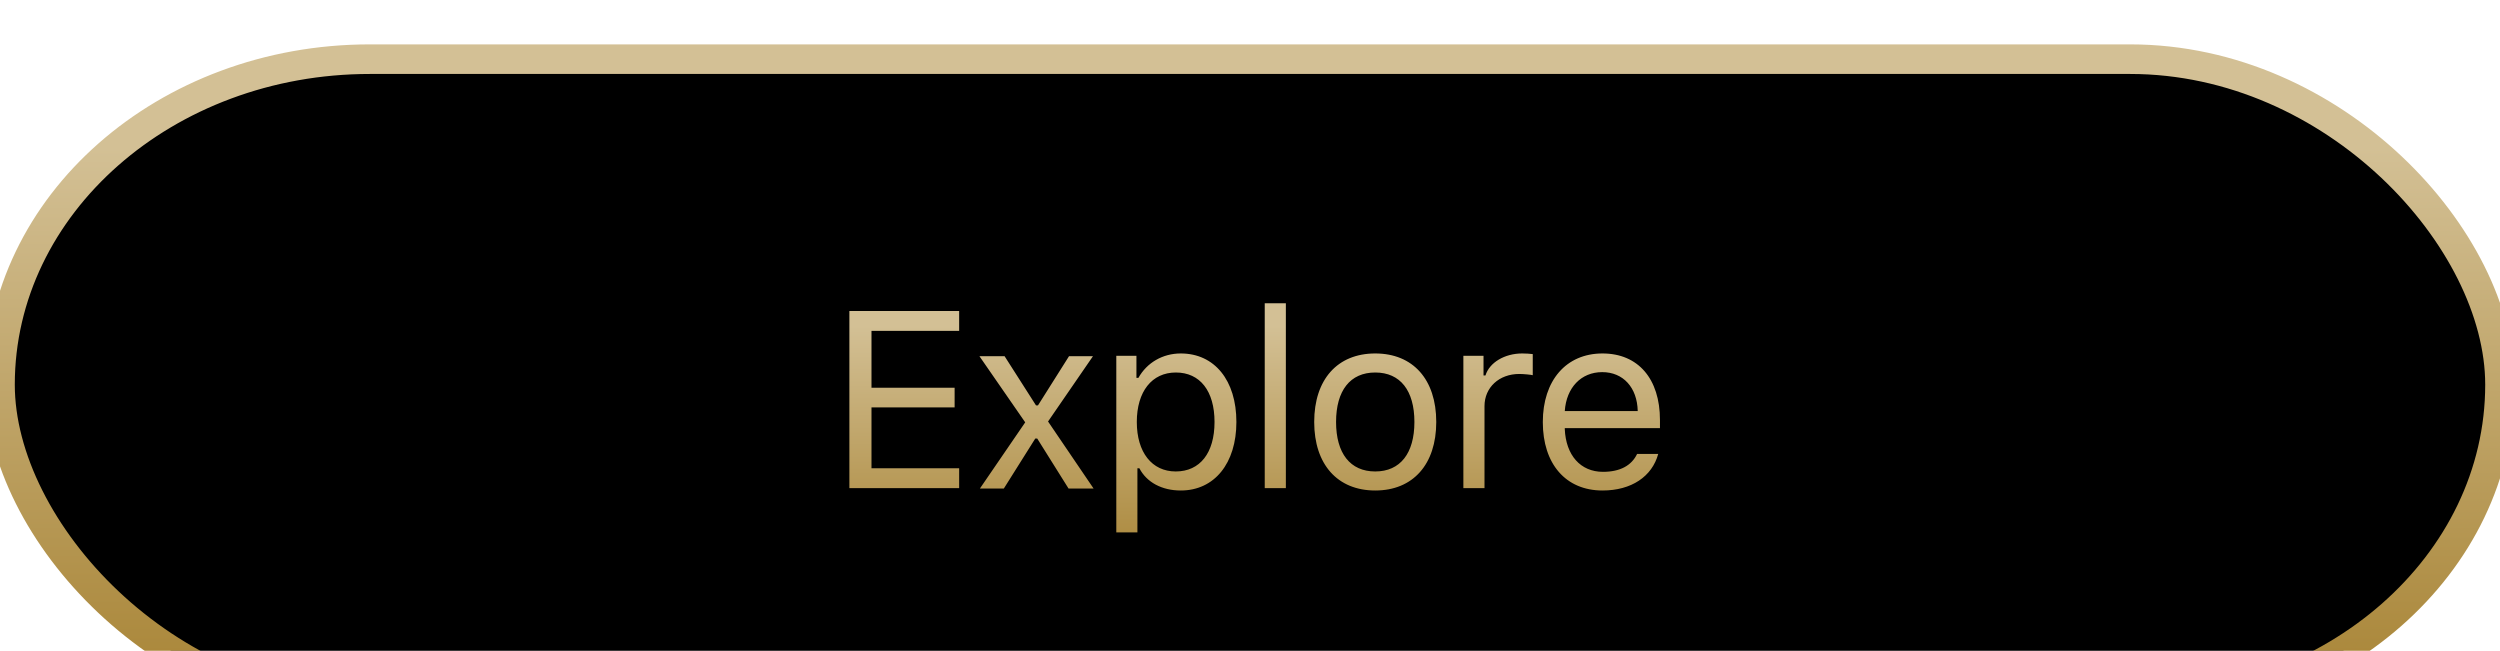<svg width="169" height="44" viewBox="0 0 169 44" fill="none" xmlns="http://www.w3.org/2000/svg">
<g filter="url(#filter0_d)">
<rect width="169" height="44" rx="25" fill="black" stroke="url(#paint0_linear)" stroke-width="2"/>
<path d="M64.839 27.655H58.913V23.538H64.532V22.21H58.913V18.367H64.839V17.022H57.418V29H64.839V27.655ZM70.117 25.646L72.234 29.025H73.927L70.848 24.493L73.886 20.077H72.267L70.167 23.405H70.034L67.909 20.077H66.208L69.304 24.551L66.241 29.025H67.859L69.984 25.646H70.117ZM79.82 19.894C78.599 19.894 77.529 20.517 76.956 21.546H76.823V20.052H75.462V31.988H76.889V27.655H77.022C77.512 28.602 78.541 29.158 79.82 29.158C82.094 29.158 83.58 27.323 83.58 24.526C83.58 21.712 82.102 19.894 79.82 19.894ZM79.479 27.871C77.869 27.871 76.848 26.576 76.848 24.526C76.848 22.467 77.869 21.181 79.488 21.181C81.123 21.181 82.102 22.434 82.102 24.526C82.102 26.618 81.123 27.871 79.479 27.871ZM85.496 29H86.924V16.499H85.496V29ZM92.966 29.158C95.514 29.158 97.091 27.398 97.091 24.526C97.091 21.645 95.514 19.894 92.966 19.894C90.417 19.894 88.84 21.645 88.84 24.526C88.84 27.398 90.417 29.158 92.966 29.158ZM92.966 27.871C91.272 27.871 90.318 26.643 90.318 24.526C90.318 22.401 91.272 21.181 92.966 21.181C94.659 21.181 95.614 22.401 95.614 24.526C95.614 26.643 94.659 27.871 92.966 27.871ZM98.924 29H100.352V23.455C100.352 22.193 101.34 21.28 102.701 21.28C102.983 21.28 103.498 21.33 103.614 21.363V19.936C103.432 19.911 103.133 19.894 102.9 19.894C101.713 19.894 100.684 20.508 100.418 21.38H100.286V20.052H98.924V29ZM110.669 26.684C110.295 27.473 109.515 27.896 108.361 27.896C106.842 27.896 105.854 26.775 105.779 25.007V24.941H112.213V24.393C112.213 21.612 110.743 19.894 108.328 19.894C105.871 19.894 104.294 21.72 104.294 24.534C104.294 27.365 105.846 29.158 108.328 29.158C110.287 29.158 111.681 28.211 112.096 26.684H110.669ZM108.311 21.156C109.731 21.156 110.677 22.202 110.71 23.787H105.779C105.887 22.202 106.883 21.156 108.311 21.156Z" fill="url(#paint1_linear)"/>
</g>
<defs>
<filter id="filter0_d" x="0" y="0" width="169" height="44" filterUnits="userSpaceOnUse" color-interpolation-filters="sRGB">
<feFlood flood-opacity="0" result="BackgroundImageFix"/>
<feColorMatrix in="SourceAlpha" type="matrix" values="0 0 0 0 0 0 0 0 0 0 0 0 0 0 0 0 0 0 127 0"/>
<feOffset dy="4"/>
<feGaussianBlur stdDeviation="5"/>
<feColorMatrix type="matrix" values="0 0 0 0 0 0 0 0 0 0 0 0 0 0 0 0 0 0 0.25 0"/>
<feBlend mode="normal" in2="BackgroundImageFix" result="effect1_dropShadow"/>
<feBlend mode="normal" in="SourceGraphic" in2="effect1_dropShadow" result="shape"/>
</filter>
<linearGradient id="paint0_linear" x1="94.5" y1="6" x2="94.5" y2="50" gradientUnits="userSpaceOnUse">
<stop stop-color="#D3C095"/>
<stop offset="1" stop-color="#A07923"/>
</linearGradient>
<linearGradient id="paint1_linear" x1="94.5" y1="18" x2="94.5" y2="38" gradientUnits="userSpaceOnUse">
<stop stop-color="#D3C095"/>
<stop offset="1" stop-color="#A07923"/>
</linearGradient>
</defs>
</svg>